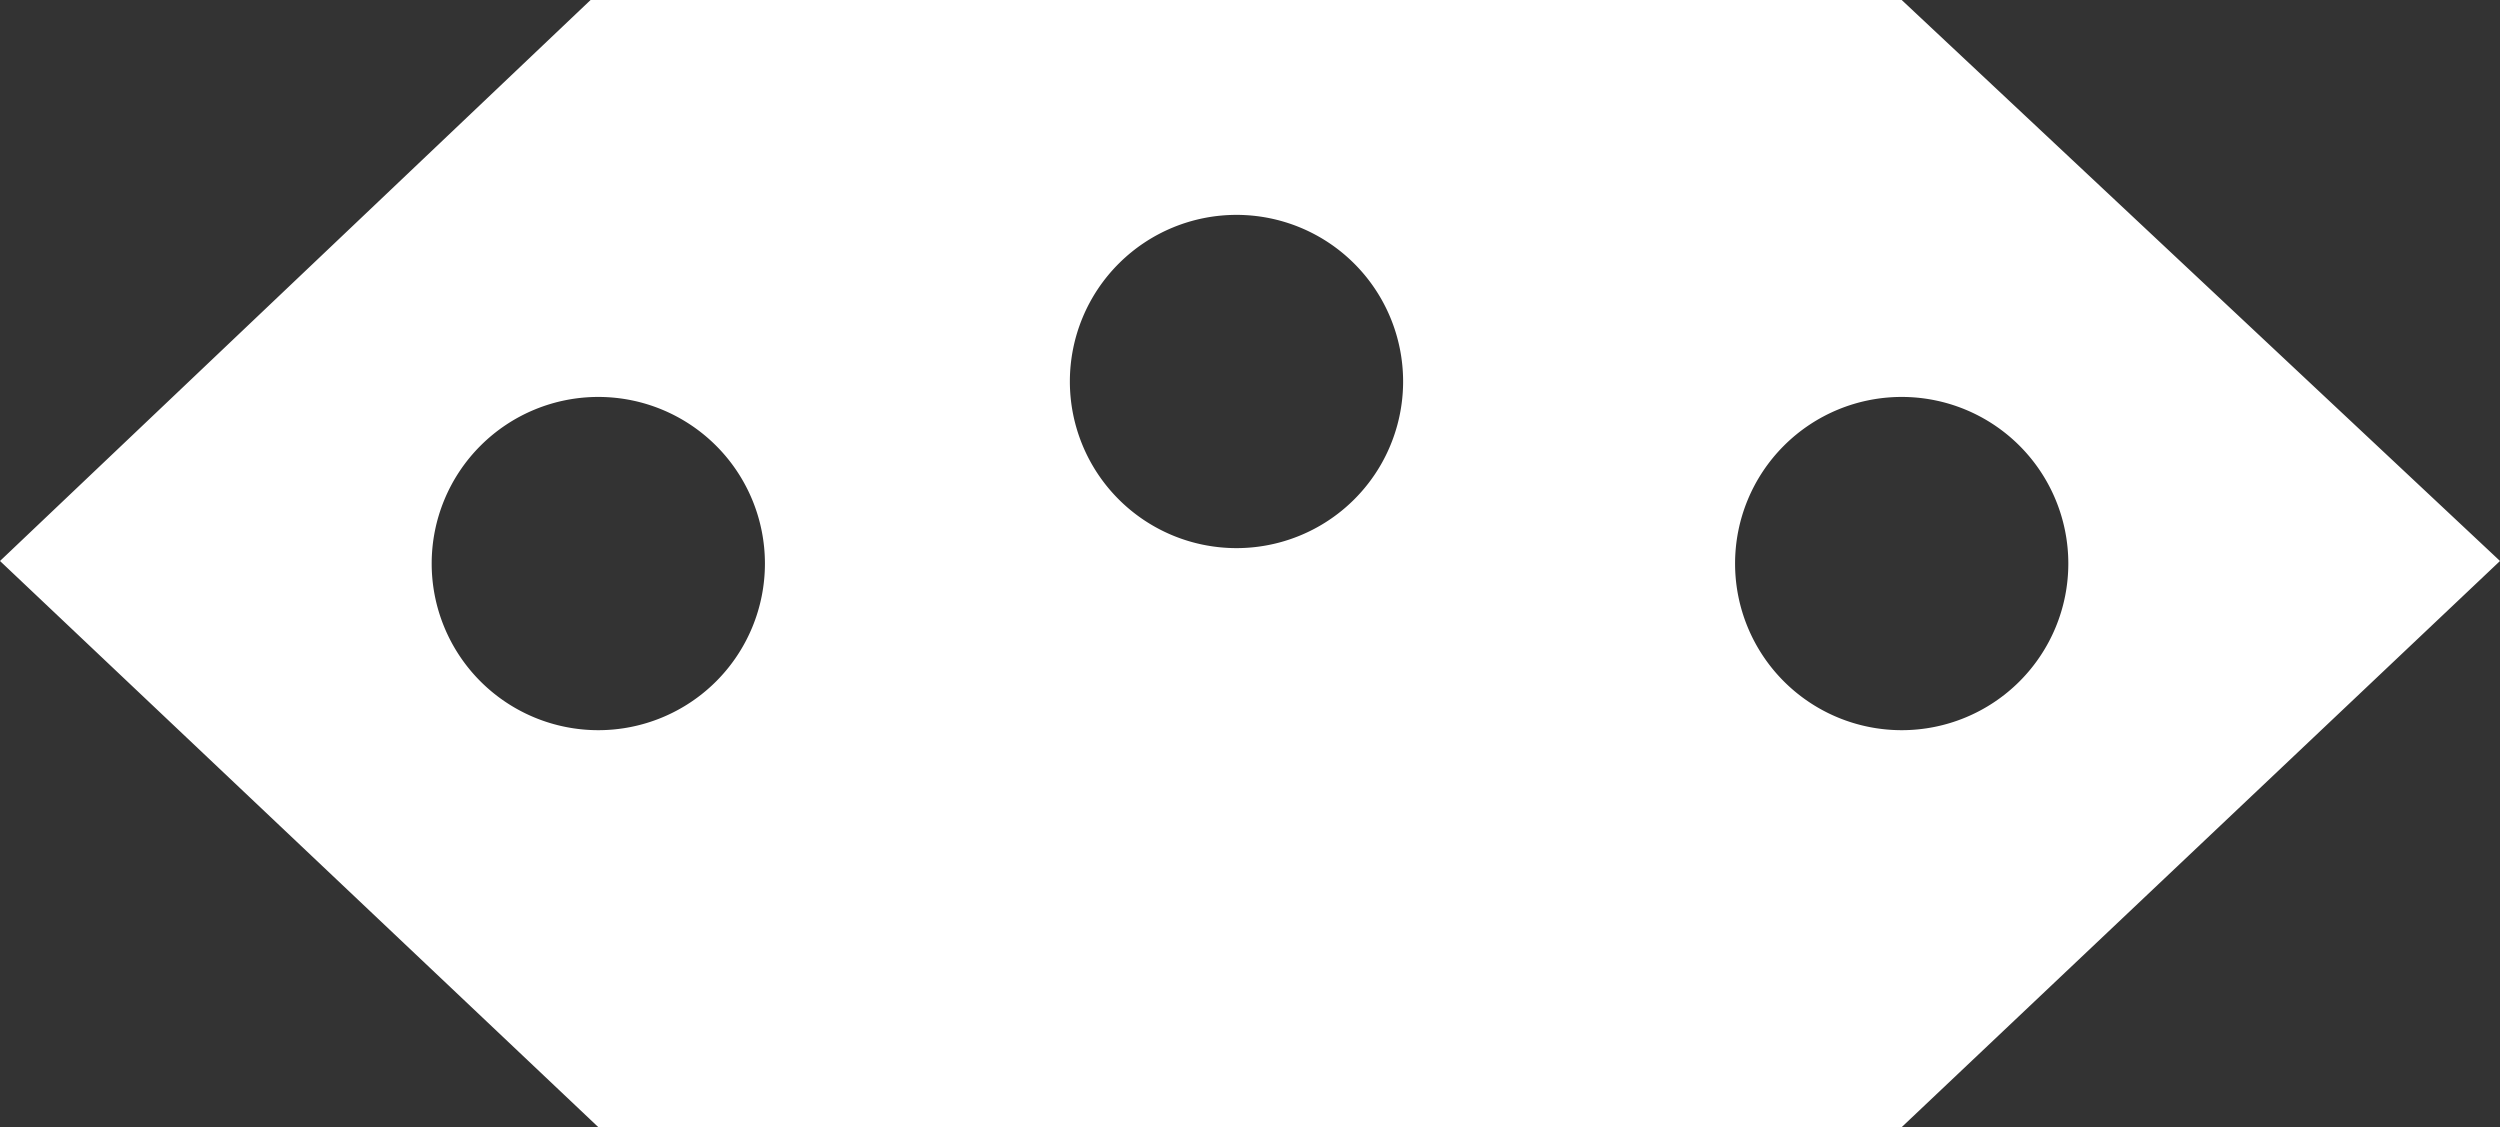 <svg xmlns="http://www.w3.org/2000/svg" viewBox="0 0 38.86 17.52"><rect x="0" y="0" width="38.86" height="17.52" fill="#333333" stroke="none"/><defs><style>.cls-1{fill:#fff;}</style></defs><g id="Calque_2" data-name="Calque 2"><g id="Calque_1-2" data-name="Calque 1"><path class="cls-1" d="M9.18,0,0,8.72l9.3,8.8H29.56l9.3-8.8L29.56,0ZM9.3,11.35a2.59,2.59,0,1,1,2.59-2.59A2.59,2.59,0,0,1,9.3,11.35Zm9.91-2.83a2.59,2.59,0,1,1,2.6-2.59A2.59,2.59,0,0,1,19.21,8.52Zm12.94.24a2.59,2.59,0,1,1-2.59-2.59A2.59,2.59,0,0,1,32.15,8.76Z"/></g></g></svg>
